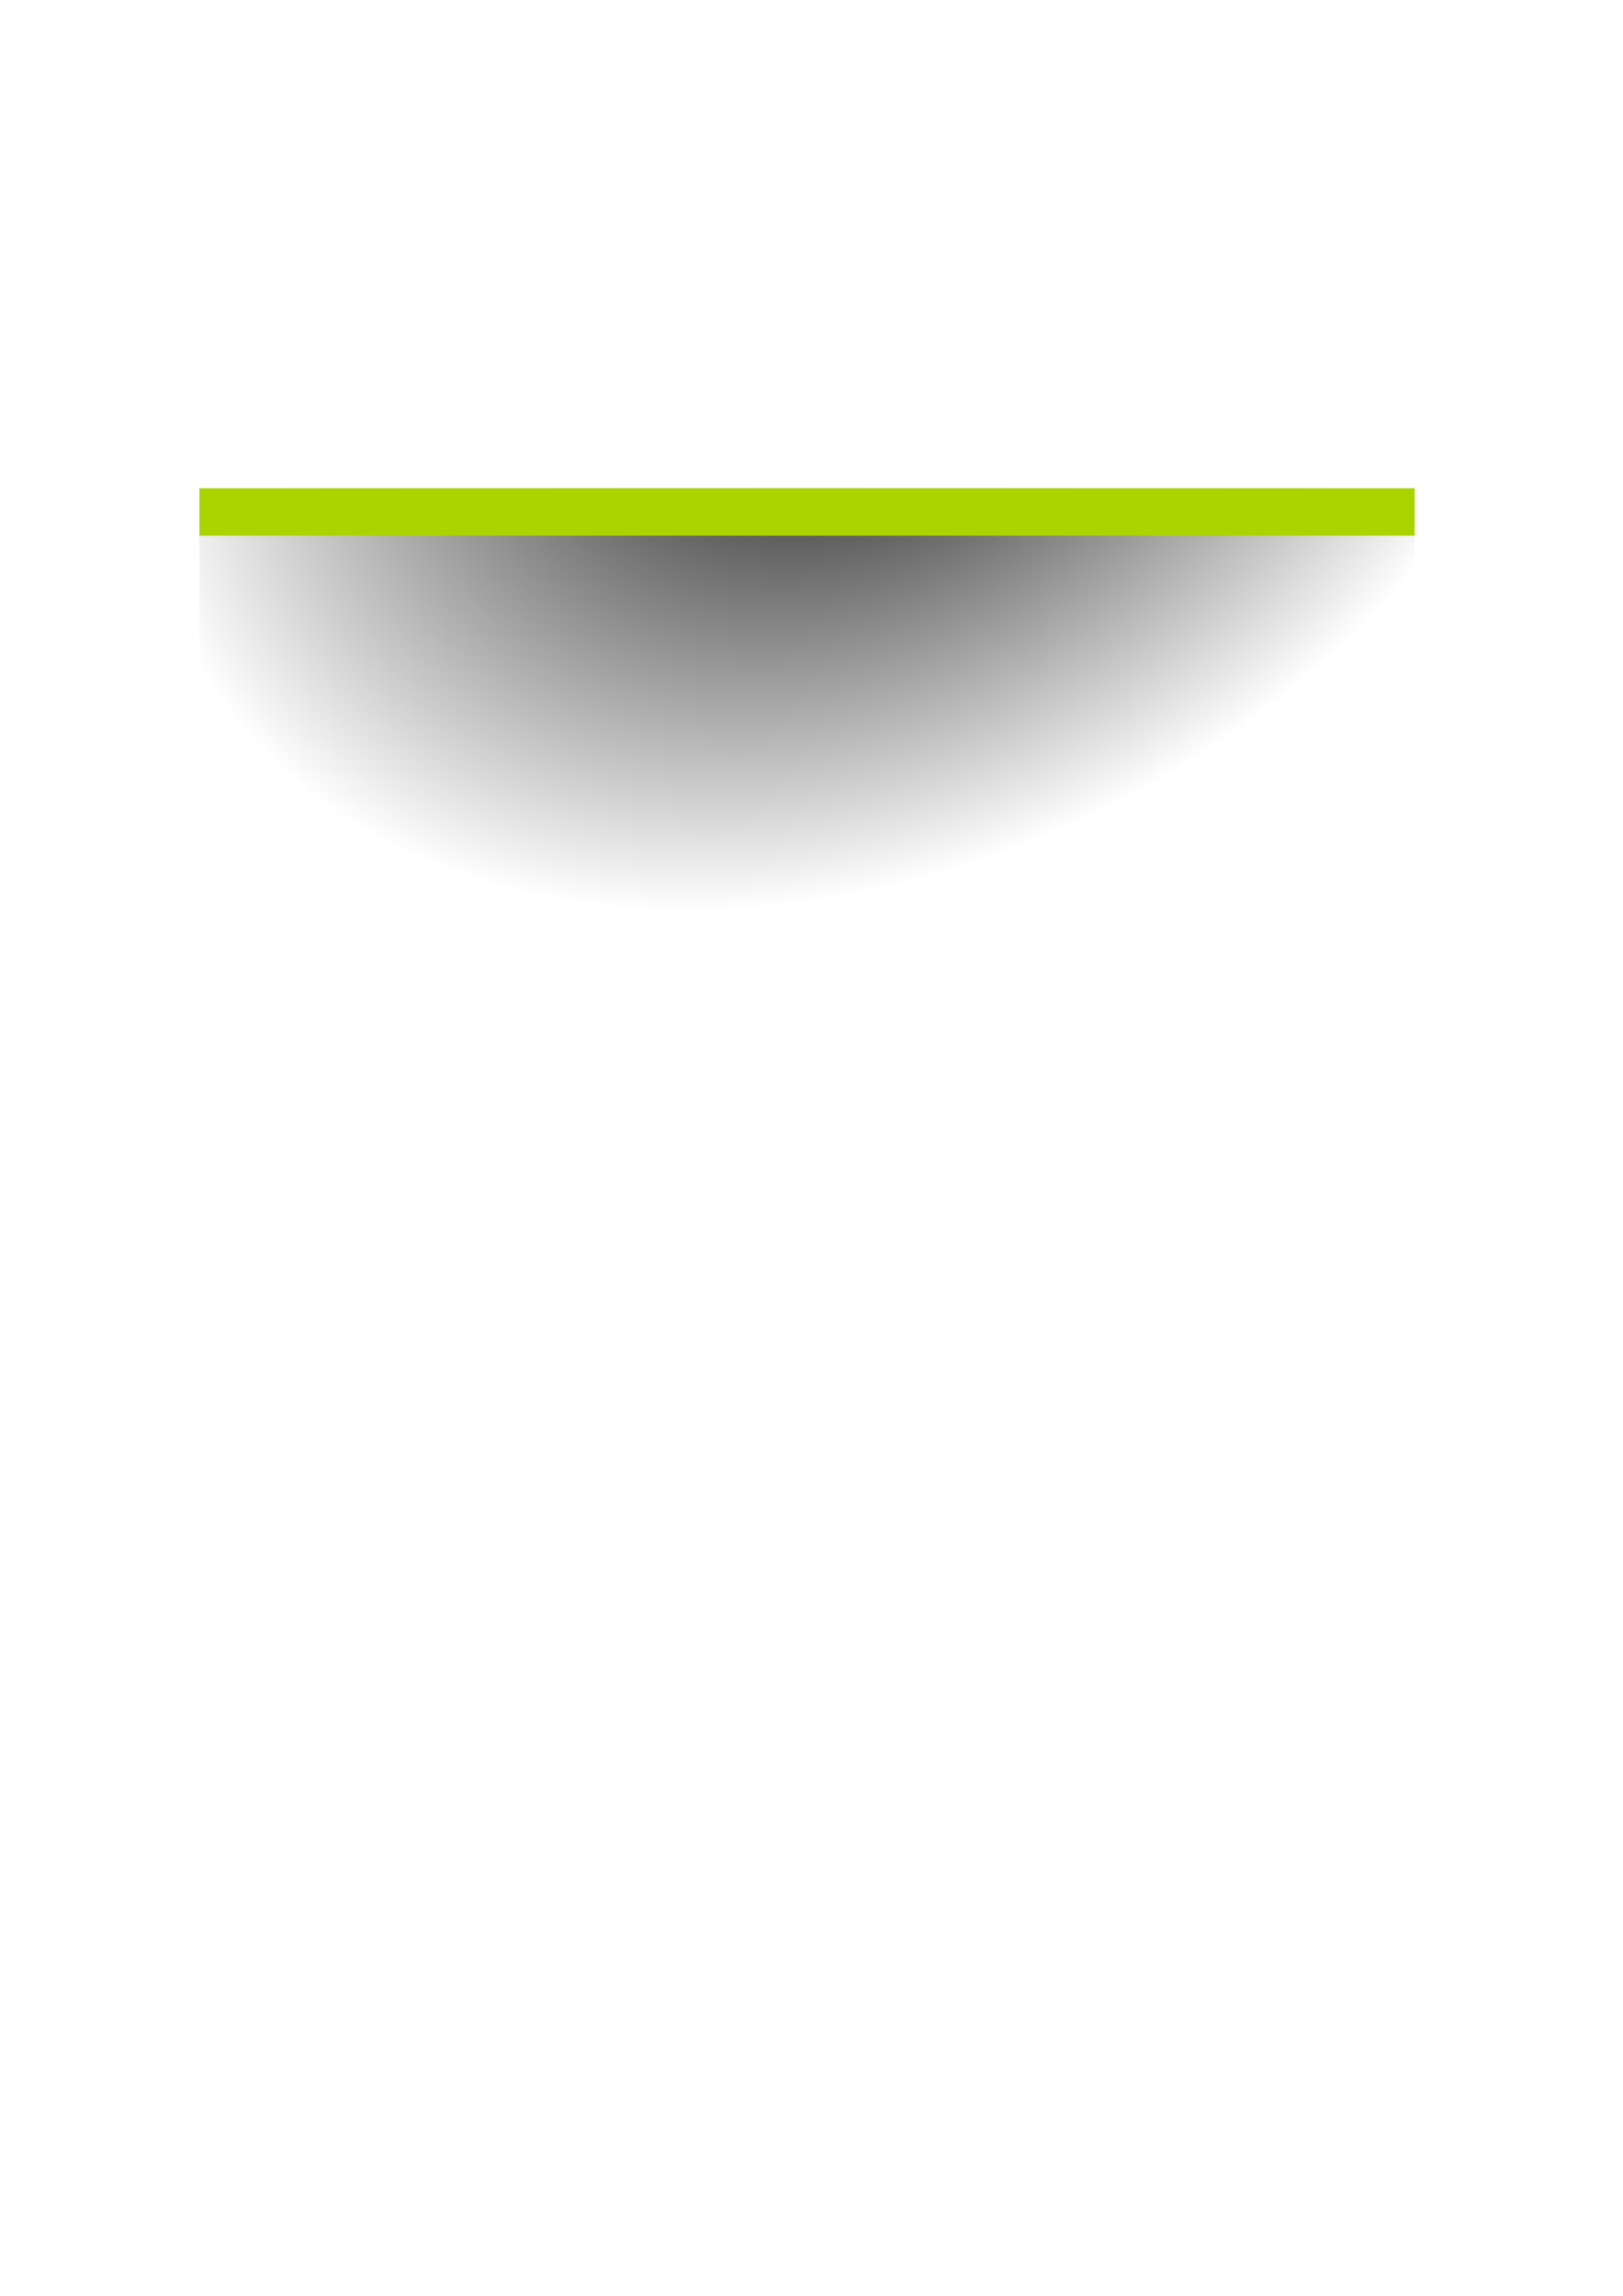 <?xml version="1.0" encoding="UTF-8" standalone="no"?>
<!-- Created with Inkscape (http://www.inkscape.org/) -->

<svg
   xmlns:dc="http://purl.org/dc/elements/1.1/"
   xmlns:cc="http://creativecommons.org/ns#"
   xmlns:rdf="http://www.w3.org/1999/02/22-rdf-syntax-ns#"
   xmlns:svg="http://www.w3.org/2000/svg"
   xmlns="http://www.w3.org/2000/svg"
   xmlns:xlink="http://www.w3.org/1999/xlink"
   xmlns:sodipodi="http://sodipodi.sourceforge.net/DTD/sodipodi-0.dtd"
   xmlns:inkscape="http://www.inkscape.org/namespaces/inkscape"
   width="744.094"
   height="1052.362"
   id="svg2"
   version="1.1"
   inkscape:version="0.48.4 r9939"
   sodipodi:docname="wall1.svg">
  <defs
     id="defs4">
    <linearGradient
       inkscape:collect="always"
       id="linearGradient2989">
      <stop
         style="stop-color:#000000;stop-opacity:1;"
         offset="0"
         id="stop2991" />
      <stop
         style="stop-color:#000000;stop-opacity:0;"
         offset="1"
         id="stop2993" />
    </linearGradient>
    <linearGradient
       inkscape:collect="always"
       xlink:href="#linearGradient2989"
       id="linearGradient2995"
       x1="389.889"
       y1="88.186"
       x2="282.424"
       y2="341.113"
       gradientUnits="userSpaceOnUse" />
    <radialGradient
       inkscape:collect="always"
       xlink:href="#linearGradient2989"
       id="radialGradient3024"
       cx="455.039"
       cy="274.247"
       fx="455.039"
       fy="274.247"
       r="278.571"
       gradientUnits="userSpaceOnUse"
       gradientTransform="matrix(-1.106,0.556,-0.409,-0.814,1010.64,113.386)" />
  </defs>
  <sodipodi:namedview
     id="base"
     pagecolor="#ffffff"
     bordercolor="#666666"
     borderopacity="1.0"
     inkscape:pageopacity="0.0"
     inkscape:pageshadow="2"
     inkscape:zoom="0.98994949"
     inkscape:cx="346.33372"
     inkscape:cy="769.26516"
     inkscape:document-units="px"
     inkscape:current-layer="layer1"
     showgrid="false"
     inkscape:window-width="1054"
     inkscape:window-height="1177"
     inkscape:window-x="0"
     inkscape:window-y="21"
     inkscape:window-maximized="0" />
  <g
     inkscape:label="Layer 1"
     inkscape:groupmode="layer"
     id="layer1">
    <rect
       style="fill:url(#radialGradient3024);fill-opacity:1;stroke:none"
       id="rect2985"
       width="557.143"
       height="557.143"
       x="91.429"
       y="223.791" />
    <rect
       y="223.791"
       x="91.429"
       height="21.762"
       width="557.143"
       id="rect2987"
       style="fill:#aad400;fill-opacity:1;stroke:none" />
  </g>
</svg>
